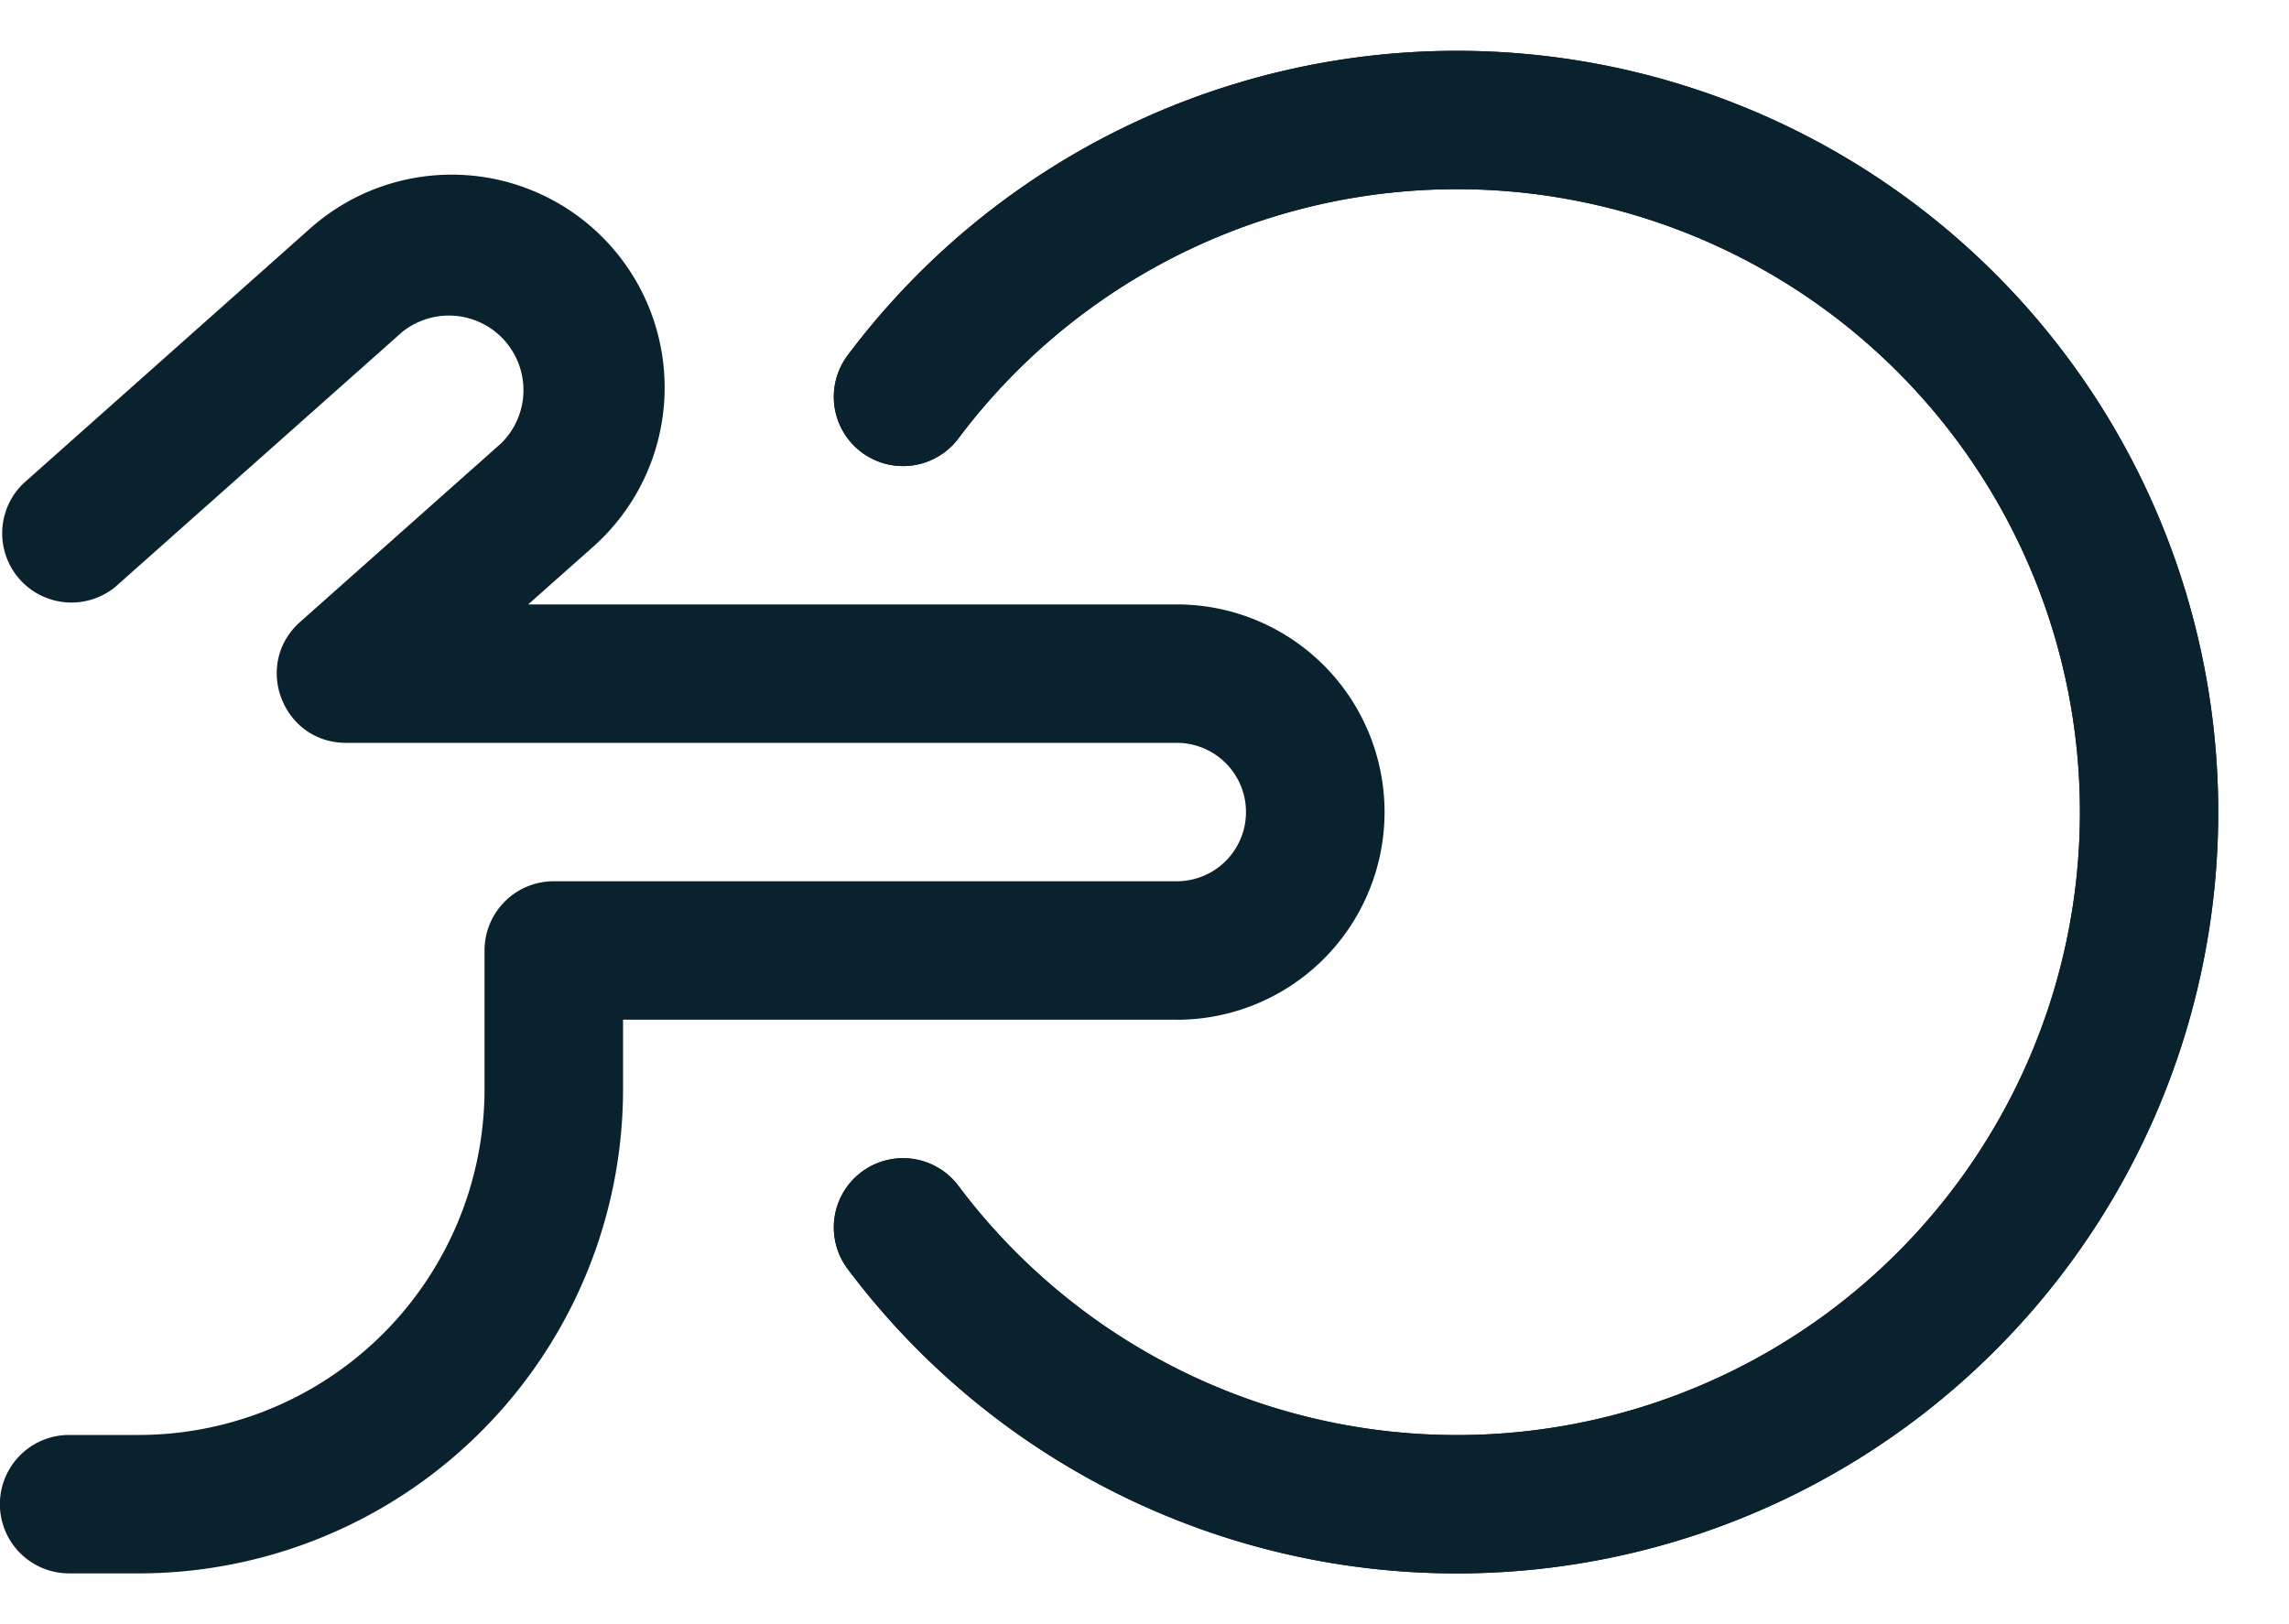 <svg width="31" height="22" xmlns="http://www.w3.org/2000/svg" fill="#0A212E">
  <g fill-rule="nonzero">
    <path d="M15.938 13.813a2.812 2.812 0 1 0 0-5.626H7.153l.88-.781a2.884 2.884 0 1 0-3.832-4.312L.315 6.55A.938.938 0 0 0 1.56 7.951l3.888-3.455a1.01 1.01 0 0 1 1.34 1.508l-2.723 2.42c-.645.573-.24 1.638.622 1.638h11.25a.937.937 0 1 1 0 1.875H7.5a.937.937 0 0 0-.938.938v1.875a4.687 4.687 0 0 1-4.687 4.687H.936a.937.937 0 1 0 0 1.875h.939a6.562 6.562 0 0 0 6.563-6.562v-.938h7.5z"/>
    <path d="M11.48 17.188a10.312 10.312 0 1 0 0-12.375.937.937 0 1 0 1.5 1.125 8.438 8.438 0 1 1 0 10.125.937.937 0 1 0-1.5 1.125z"/>
    <path d="M11.48 17.188a10.312 10.312 0 1 0 0-12.375.937.937 0 1 0 1.5 1.125 8.438 8.438 0 1 1 0 10.125.937.937 0 1 0-1.5 1.125z"/>
  </g>
</svg>
